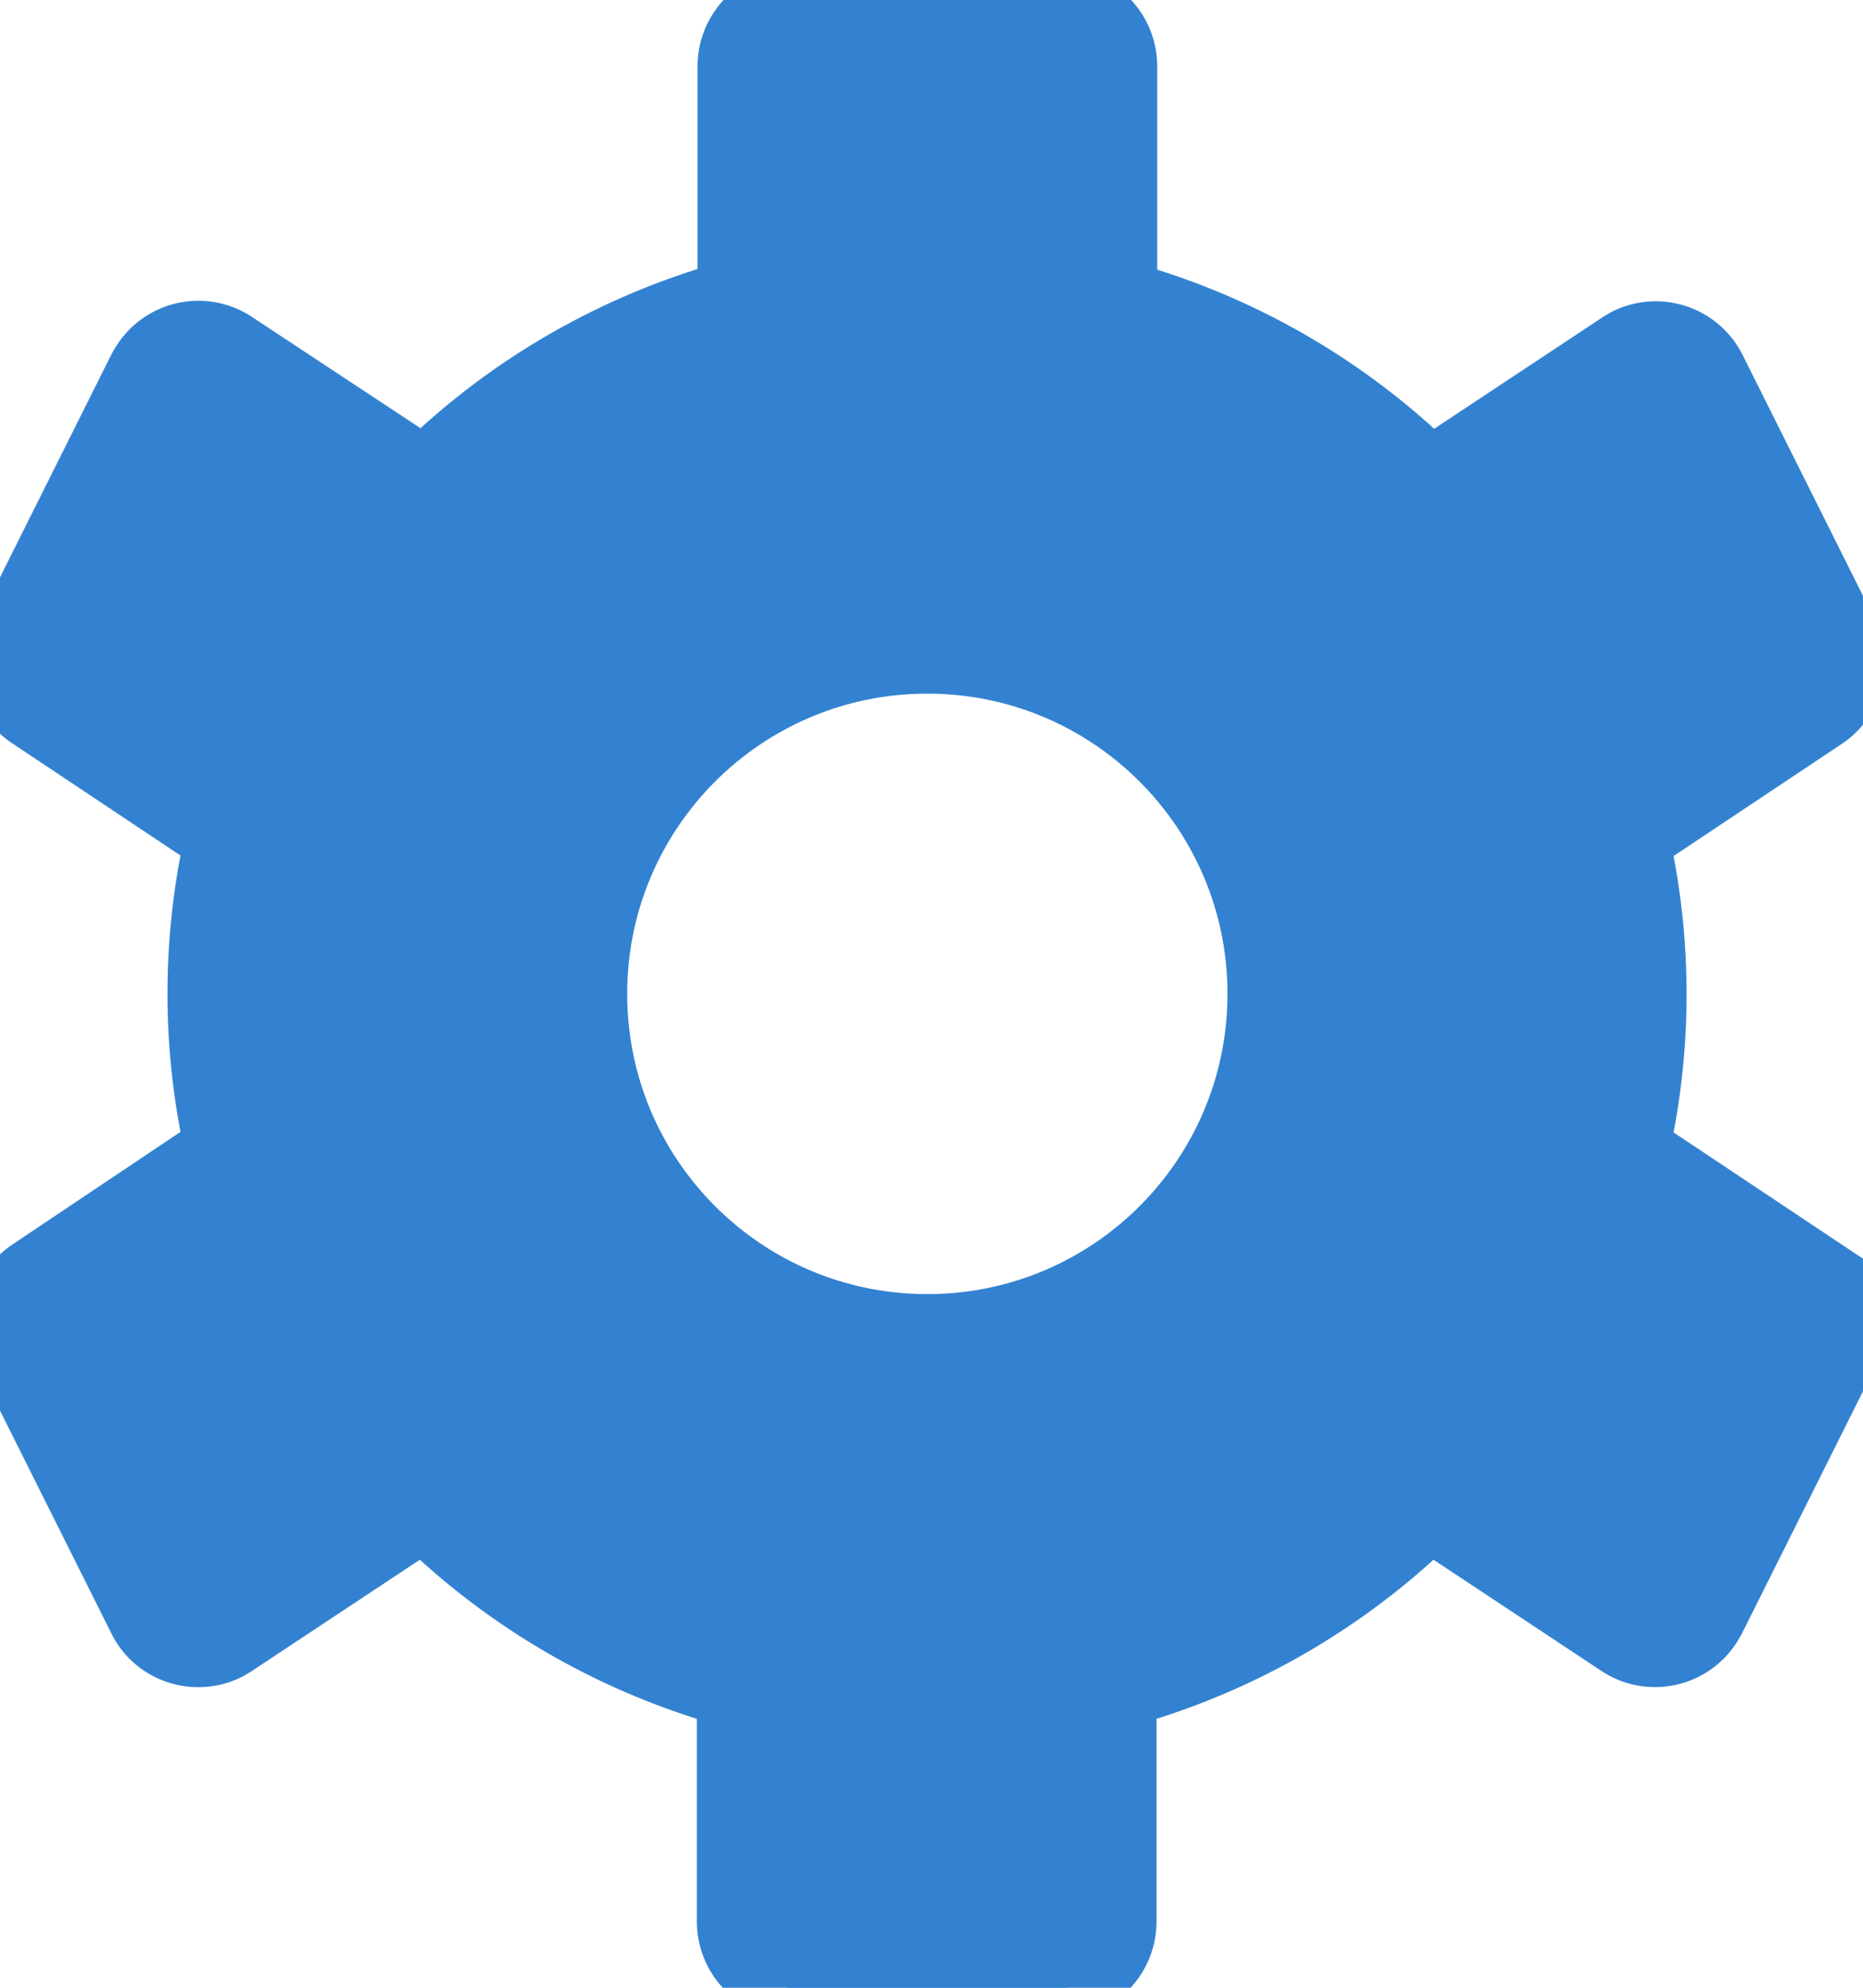 <svg class="text-primary" xmlns="http://www.w3.org/2000/svg" width="30" height="32" viewBox="0 0 30 32" stroke="#3382d1" fill="#3382d1"><path d="M29.379 20.45l-2.987-1.991a11.406 11.406 0 000-4.907l2.987-1.991c.447-.295.599-.884.366-1.361l-2.133-4.267a1.065 1.065 0 00-1.432-.467c-.03.02-.071.041-.102.061l-3.037 2.011a11.506 11.506 0 00-4.907-2.824V1.067C18.134.478 17.657 0 17.067 0H12.8c-.589 0-1.067.477-1.067 1.067v3.637a11.512 11.512 0 00-4.907 2.824L3.778 5.517a1.063 1.063 0 00-1.473.305c-.02.03-.041.071-.061.102L.111 10.191a1.06 1.06 0 00.366 1.361l2.987 1.991a11.406 11.406 0 000 4.907L.477 20.451a1.073 1.073 0 00-.366 1.361l2.133 4.267c.264.528.914.731 1.432.467.03-.02.071-.041.102-.061l3.037-2.011a11.506 11.506 0 004.907 2.824v3.637c0 .589.477 1.067 1.067 1.067h4.267c.589 0 1.067-.477 1.067-1.067v-3.637a11.512 11.512 0 004.907-2.824l3.037 2.011a1.063 1.063 0 001.473-.305c.02-.03.041-.071.061-.102l2.133-4.267a1.046 1.046 0 00-.356-1.361zm-14.446.883C11.987 21.333 9.6 18.946 9.6 16s2.387-5.333 5.333-5.333 5.333 2.387 5.333 5.333-2.387 5.333-5.333 5.333z"></path></svg>
